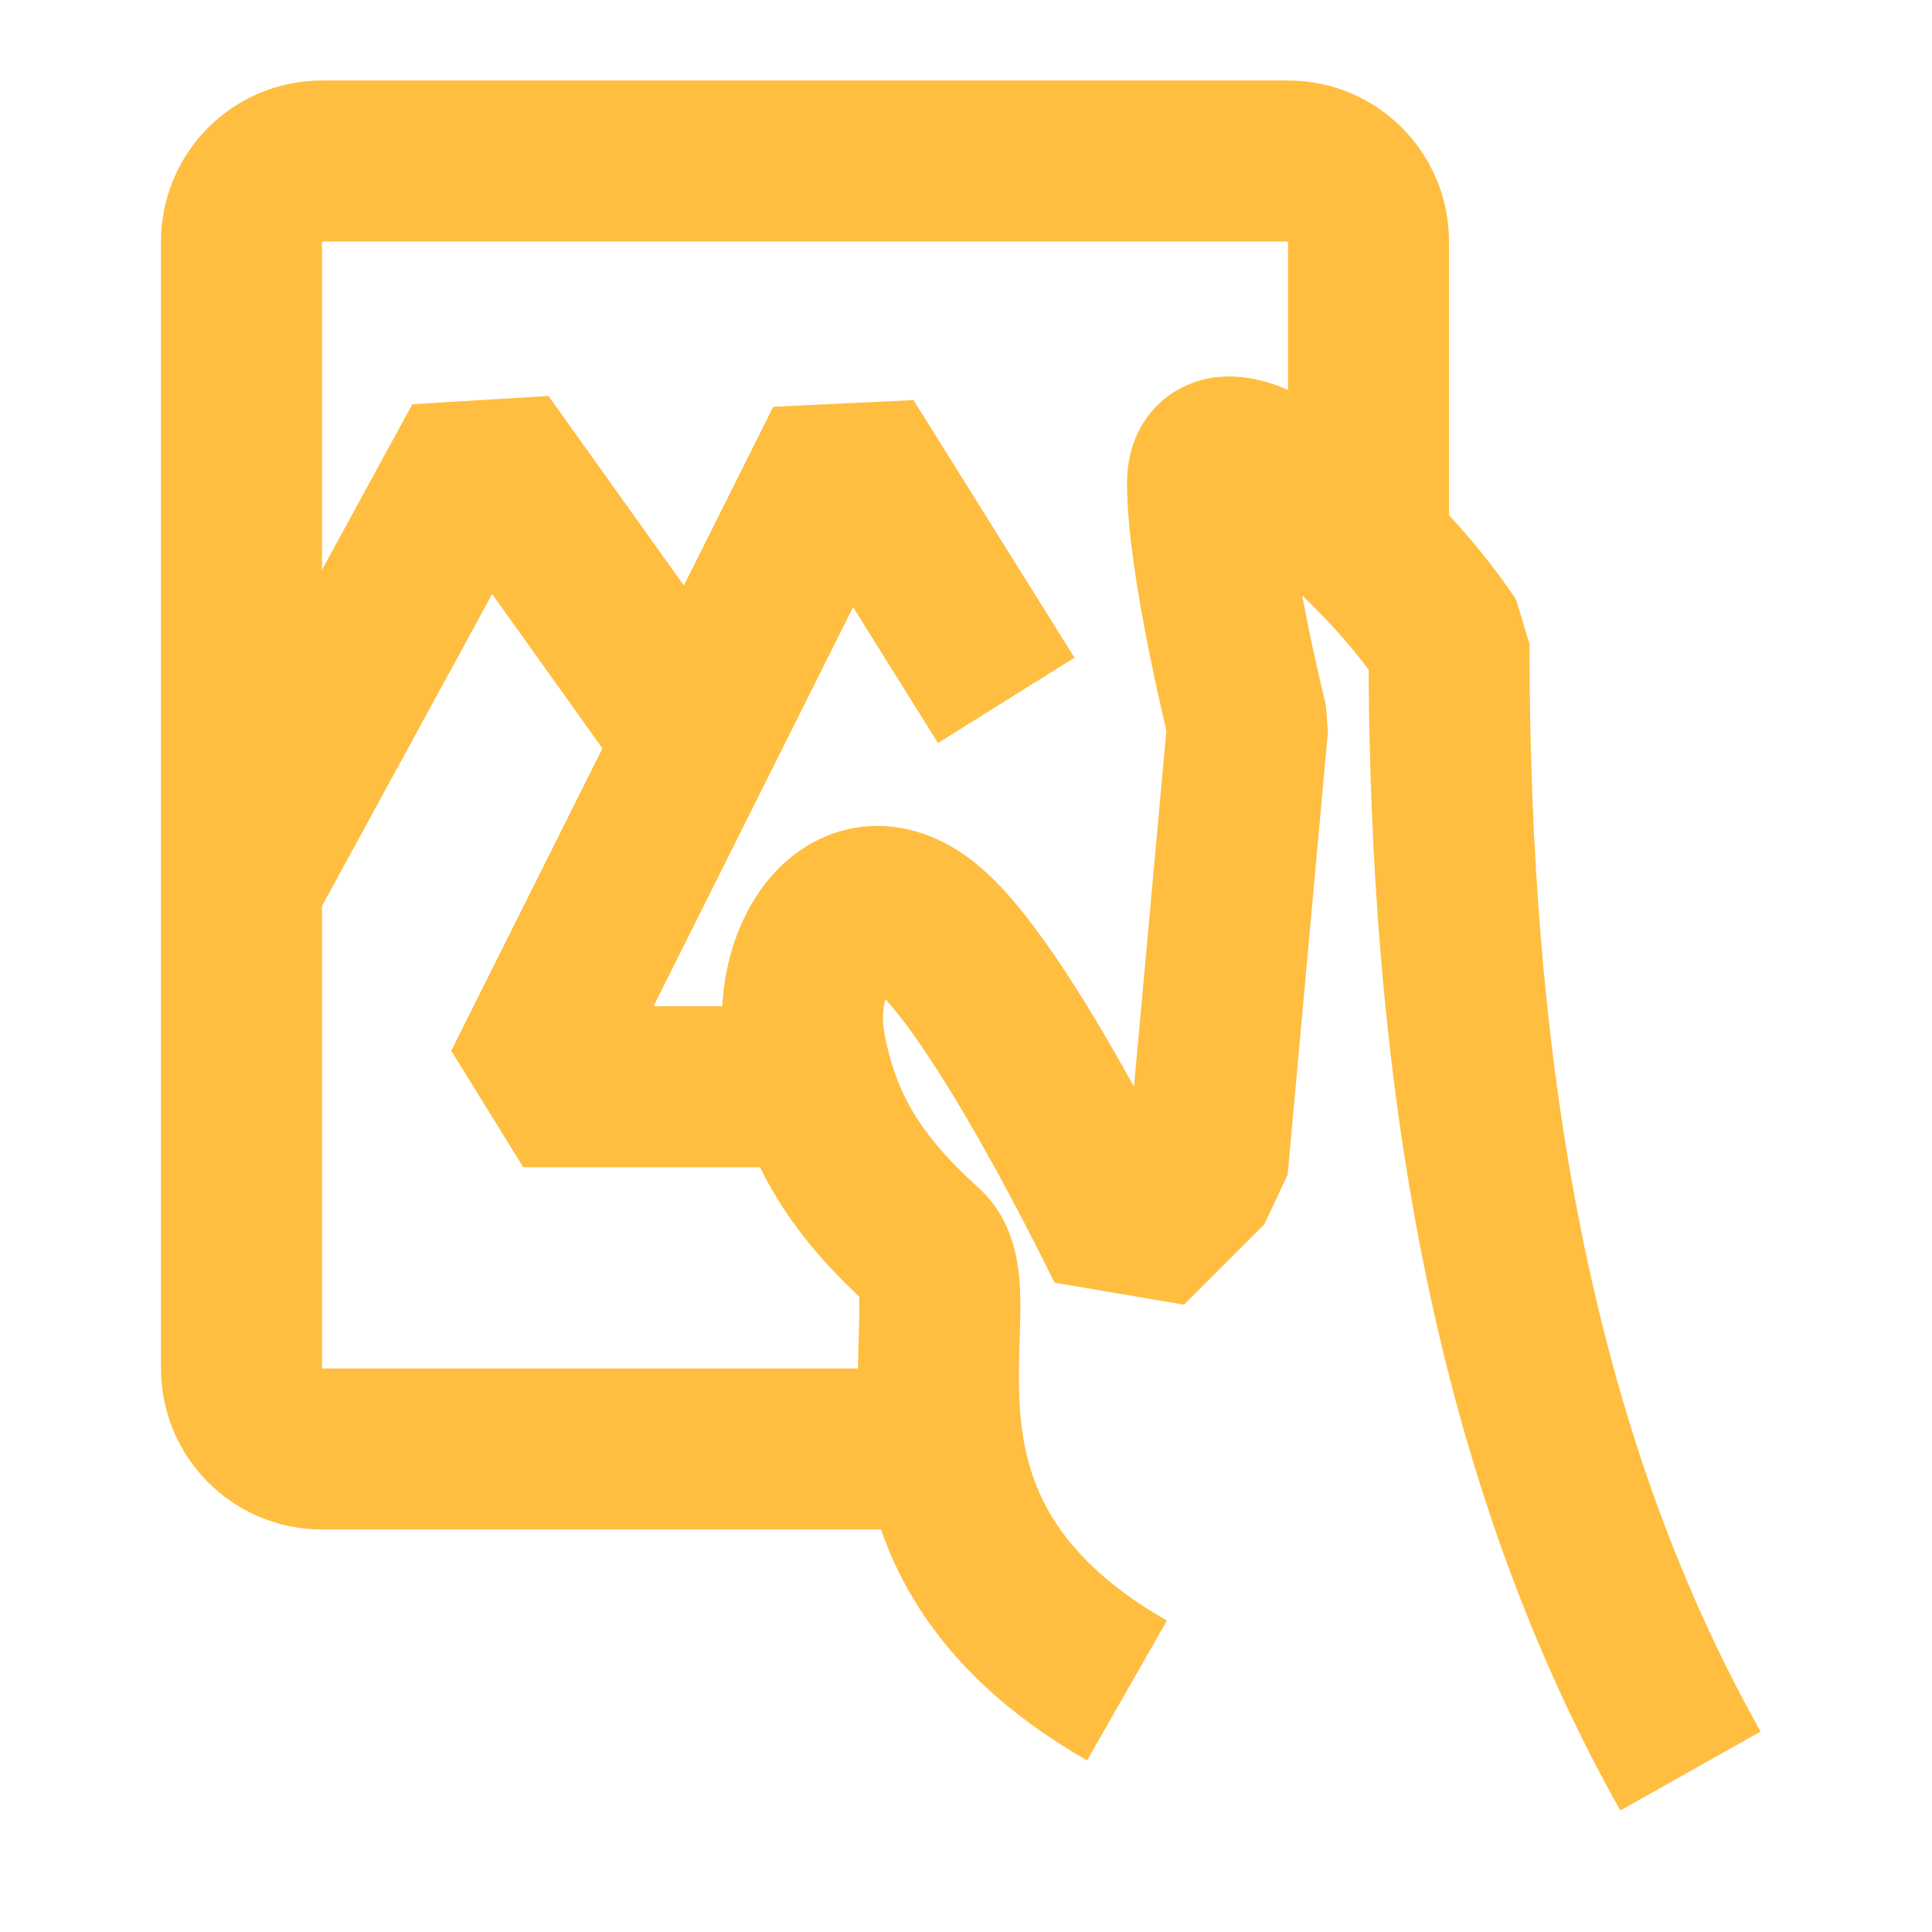 <?xml version="1.0" encoding="UTF-8"?><svg width="24" height="24" viewBox="0 0 48 48" fill="none" xmlns="http://www.w3.org/2000/svg"><g clip-path="url(#icon-8a8f498ac380f88)"><path d="M34 13L34 6C34 4.895 33.105 4 32 4L8 4C6.895 4 6 4.895 6 6L6 34C6 35.105 6.895 36 8 36L23 36" stroke="#ffbe40" stroke-width="4" stroke-linecap="butt" stroke-linejoin="bevel"/><path d="M28 42C21 38 24.332 32.226 22.977 31C21.325 29.505 20.387 28.112 20 26C19.612 23.888 21.07 21.474 22.977 23C24.885 24.526 28 31 28 31L30 29L31 18C31 18 30 14 30 12C30 10 34 13 36 16C36 26.442 37.499 36 41.999 44" stroke="#ffbe40" stroke-width="4" stroke-linecap="butt" stroke-linejoin="bevel"/><path d="M25 17.4L21 11L13 27H20" stroke="#ffbe40" stroke-width="4" stroke-linecap="butt" stroke-linejoin="bevel"/><path d="M6 22L12 11L17 18" stroke="#ffbe40" stroke-width="4" stroke-linecap="butt" stroke-linejoin="bevel"/></g><defs><clipPath id="icon-8a8f498ac380f88"><rect width="48" height="48" fill="#000"/></clipPath></defs></svg>